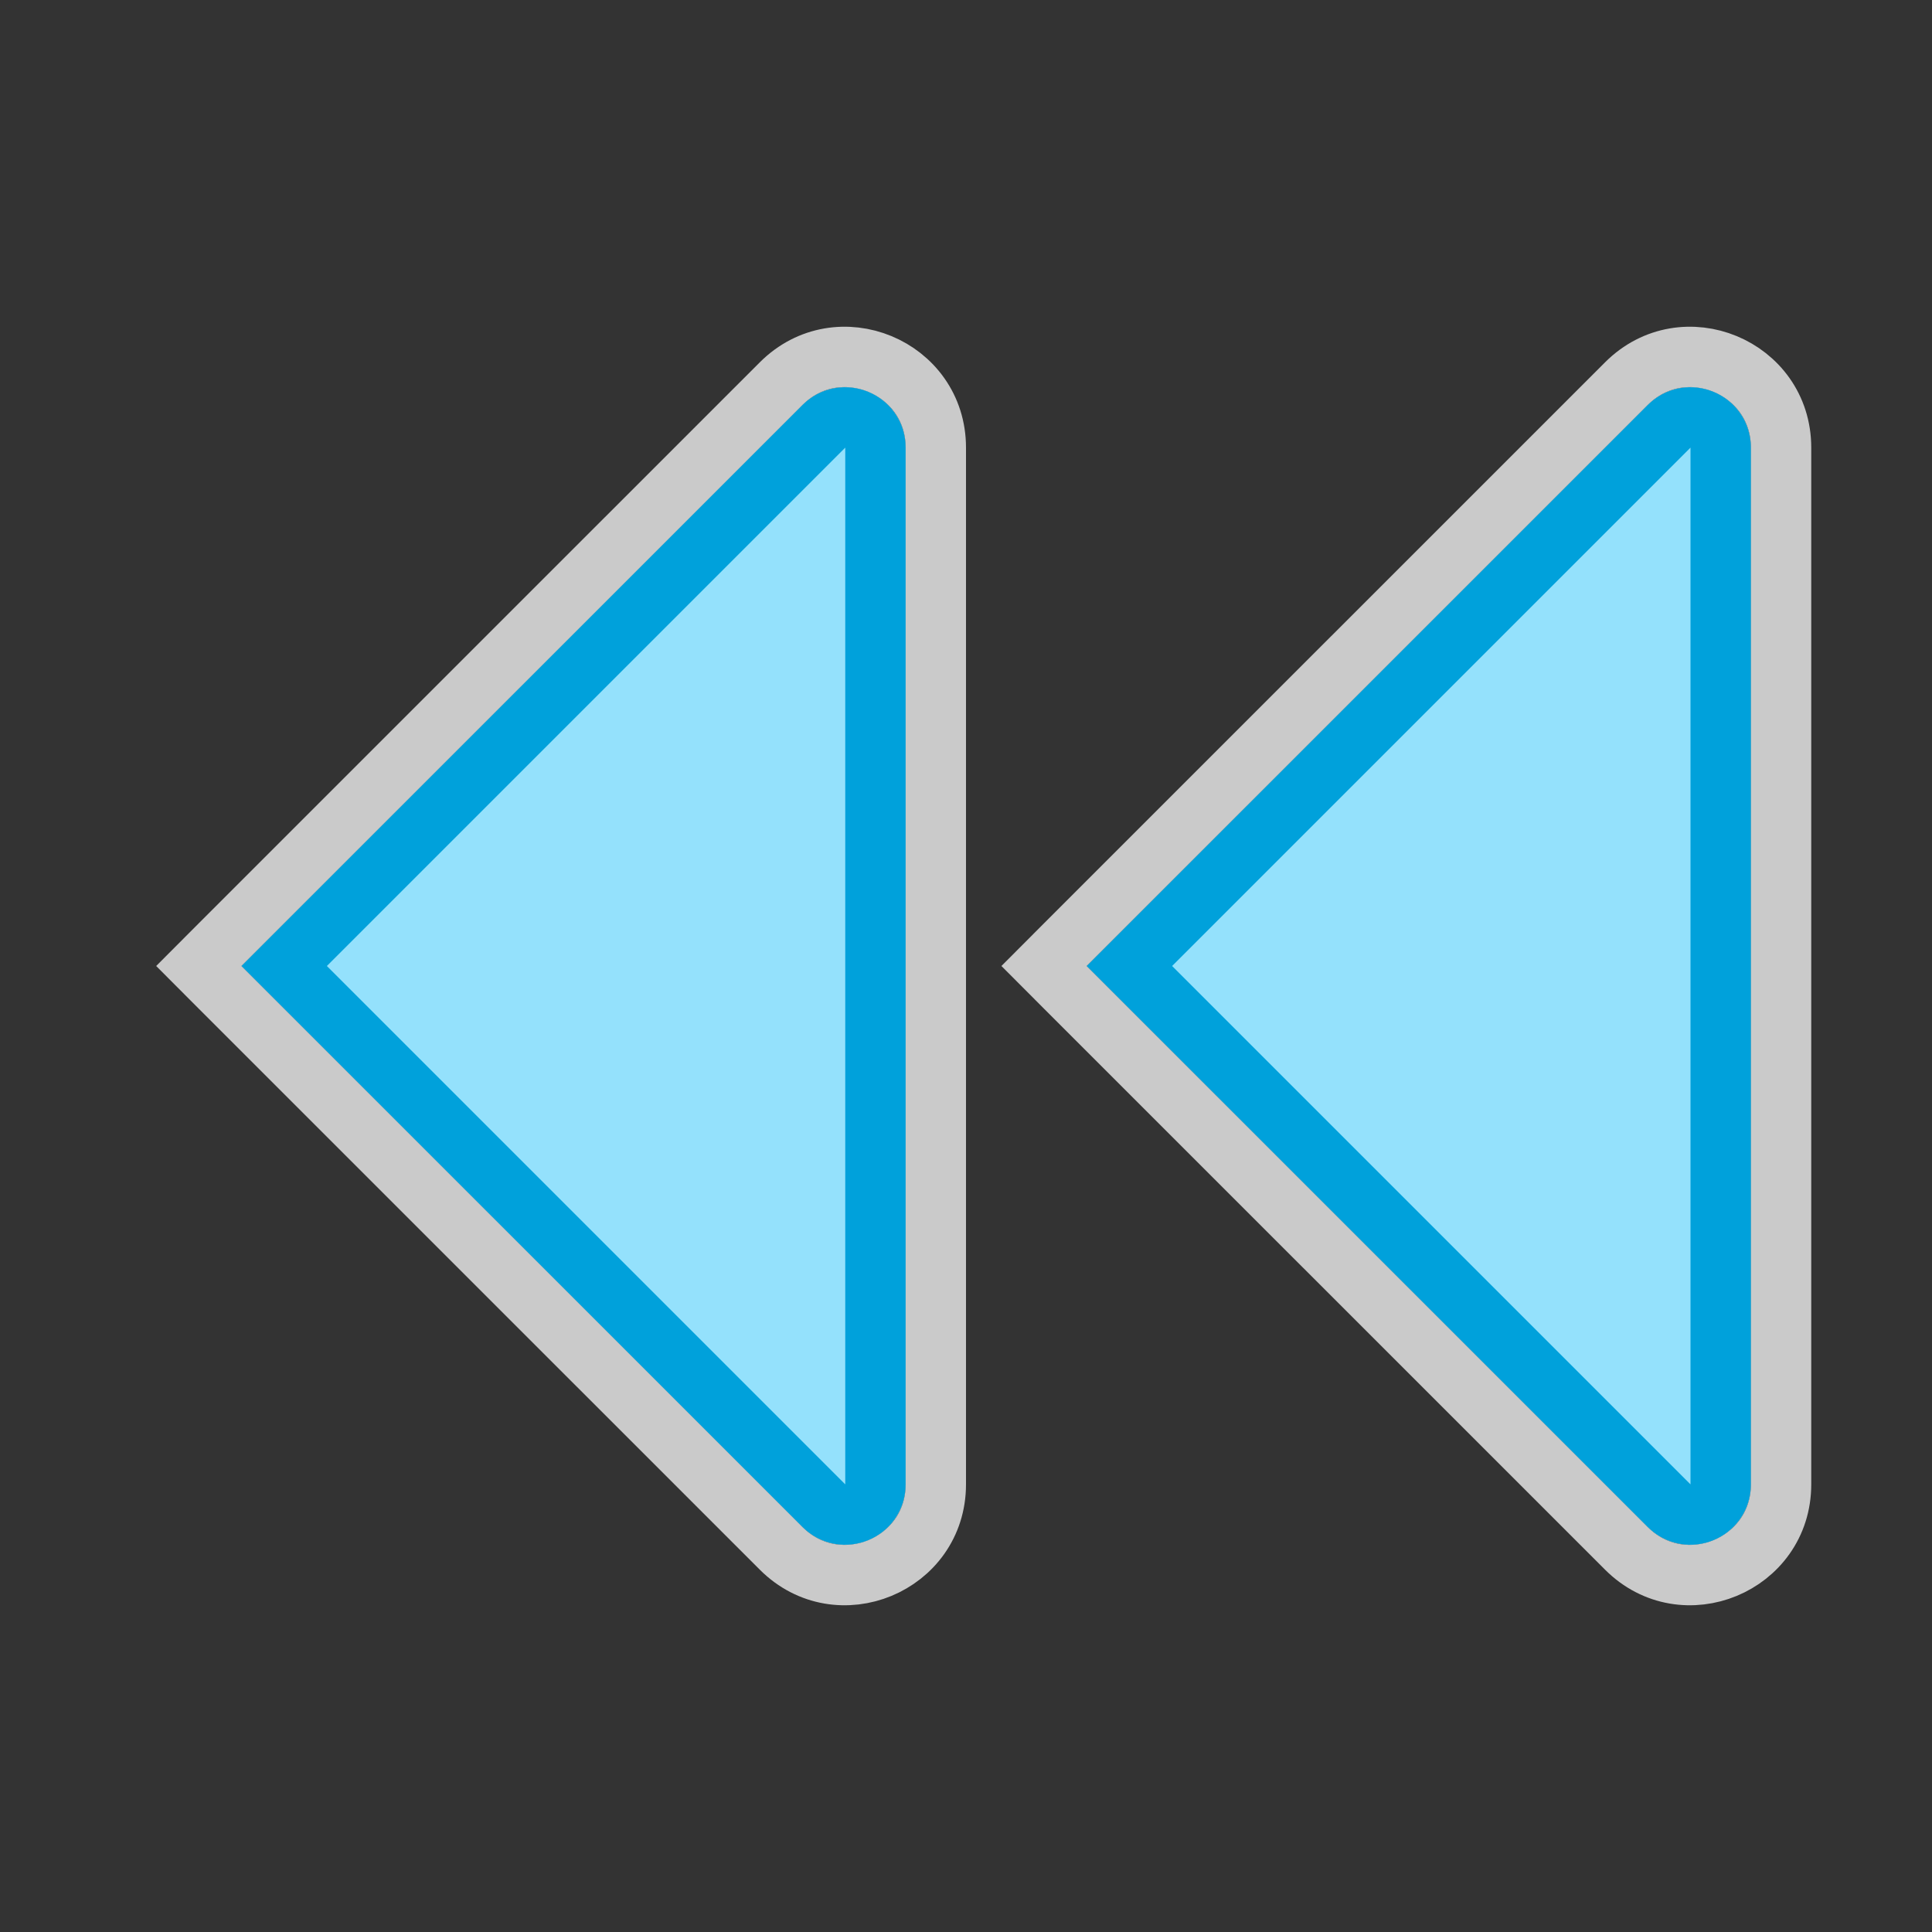 <svg width="32" height="32" viewBox="0 0 32 32" fill="none" xmlns="http://www.w3.org/2000/svg">
<rect x="0" y="0" width="32" height="32" fill="#333333" stroke="none"/>
<g clip-path="url(#clip0_2060_13960)">
<path d="M4 16L13.293 6.707C13.923 6.077 15 6.523 15 7.414V24.586C15 25.477 13.923 25.923 13.293 25.293L4 16Z" fill="#FCFCFC" fill-opacity="0.75"/>
<path d="M3.646 15.646L3.293 16L3.646 16.354L12.939 25.646C13.884 26.591 15.5 25.922 15.5 24.586V7.414C15.5 6.078 13.884 5.409 12.939 6.354L3.646 15.646Z" stroke="#FCFCFC" stroke-opacity="0.75"/>
<path d="M13.646 24.939L4.707 16L13.646 7.061C13.961 6.746 14.5 6.969 14.5 7.414V24.586C14.5 25.031 13.961 25.254 13.646 24.939Z" fill="#94E1FC" stroke="#00A1DB"/>
</g>
<g clip-path="url(#clip1_2060_13960)">
<path d="M18 16L27.293 6.707C27.923 6.077 29 6.523 29 7.414V24.586C29 25.477 27.923 25.923 27.293 25.293L18 16Z" fill="#FCFCFC" fill-opacity="0.75"/>
<path d="M17.646 15.646L17.293 16L17.646 16.354L26.939 25.646C27.884 26.591 29.5 25.922 29.5 24.586V7.414C29.5 6.078 27.884 5.409 26.939 6.354L17.646 15.646Z" stroke="#FCFCFC" stroke-opacity="0.75"/>
<path d="M27.646 24.939L18.707 16L27.646 7.061C27.961 6.746 28.5 6.969 28.5 7.414V24.586C28.5 25.031 27.961 25.254 27.646 24.939Z" fill="#94E1FC" stroke="#00A1DB"/>
</g>
<defs>
<clipPath id="clip0_2060_13960">
<rect width="22" height="14" fill="white" transform="translate(16 5) rotate(90)"/>
</clipPath>
<clipPath id="clip1_2060_13960">
<rect width="22" height="14" fill="white" transform="translate(30 5) rotate(90)"/>
</clipPath>
</defs>
</svg>
